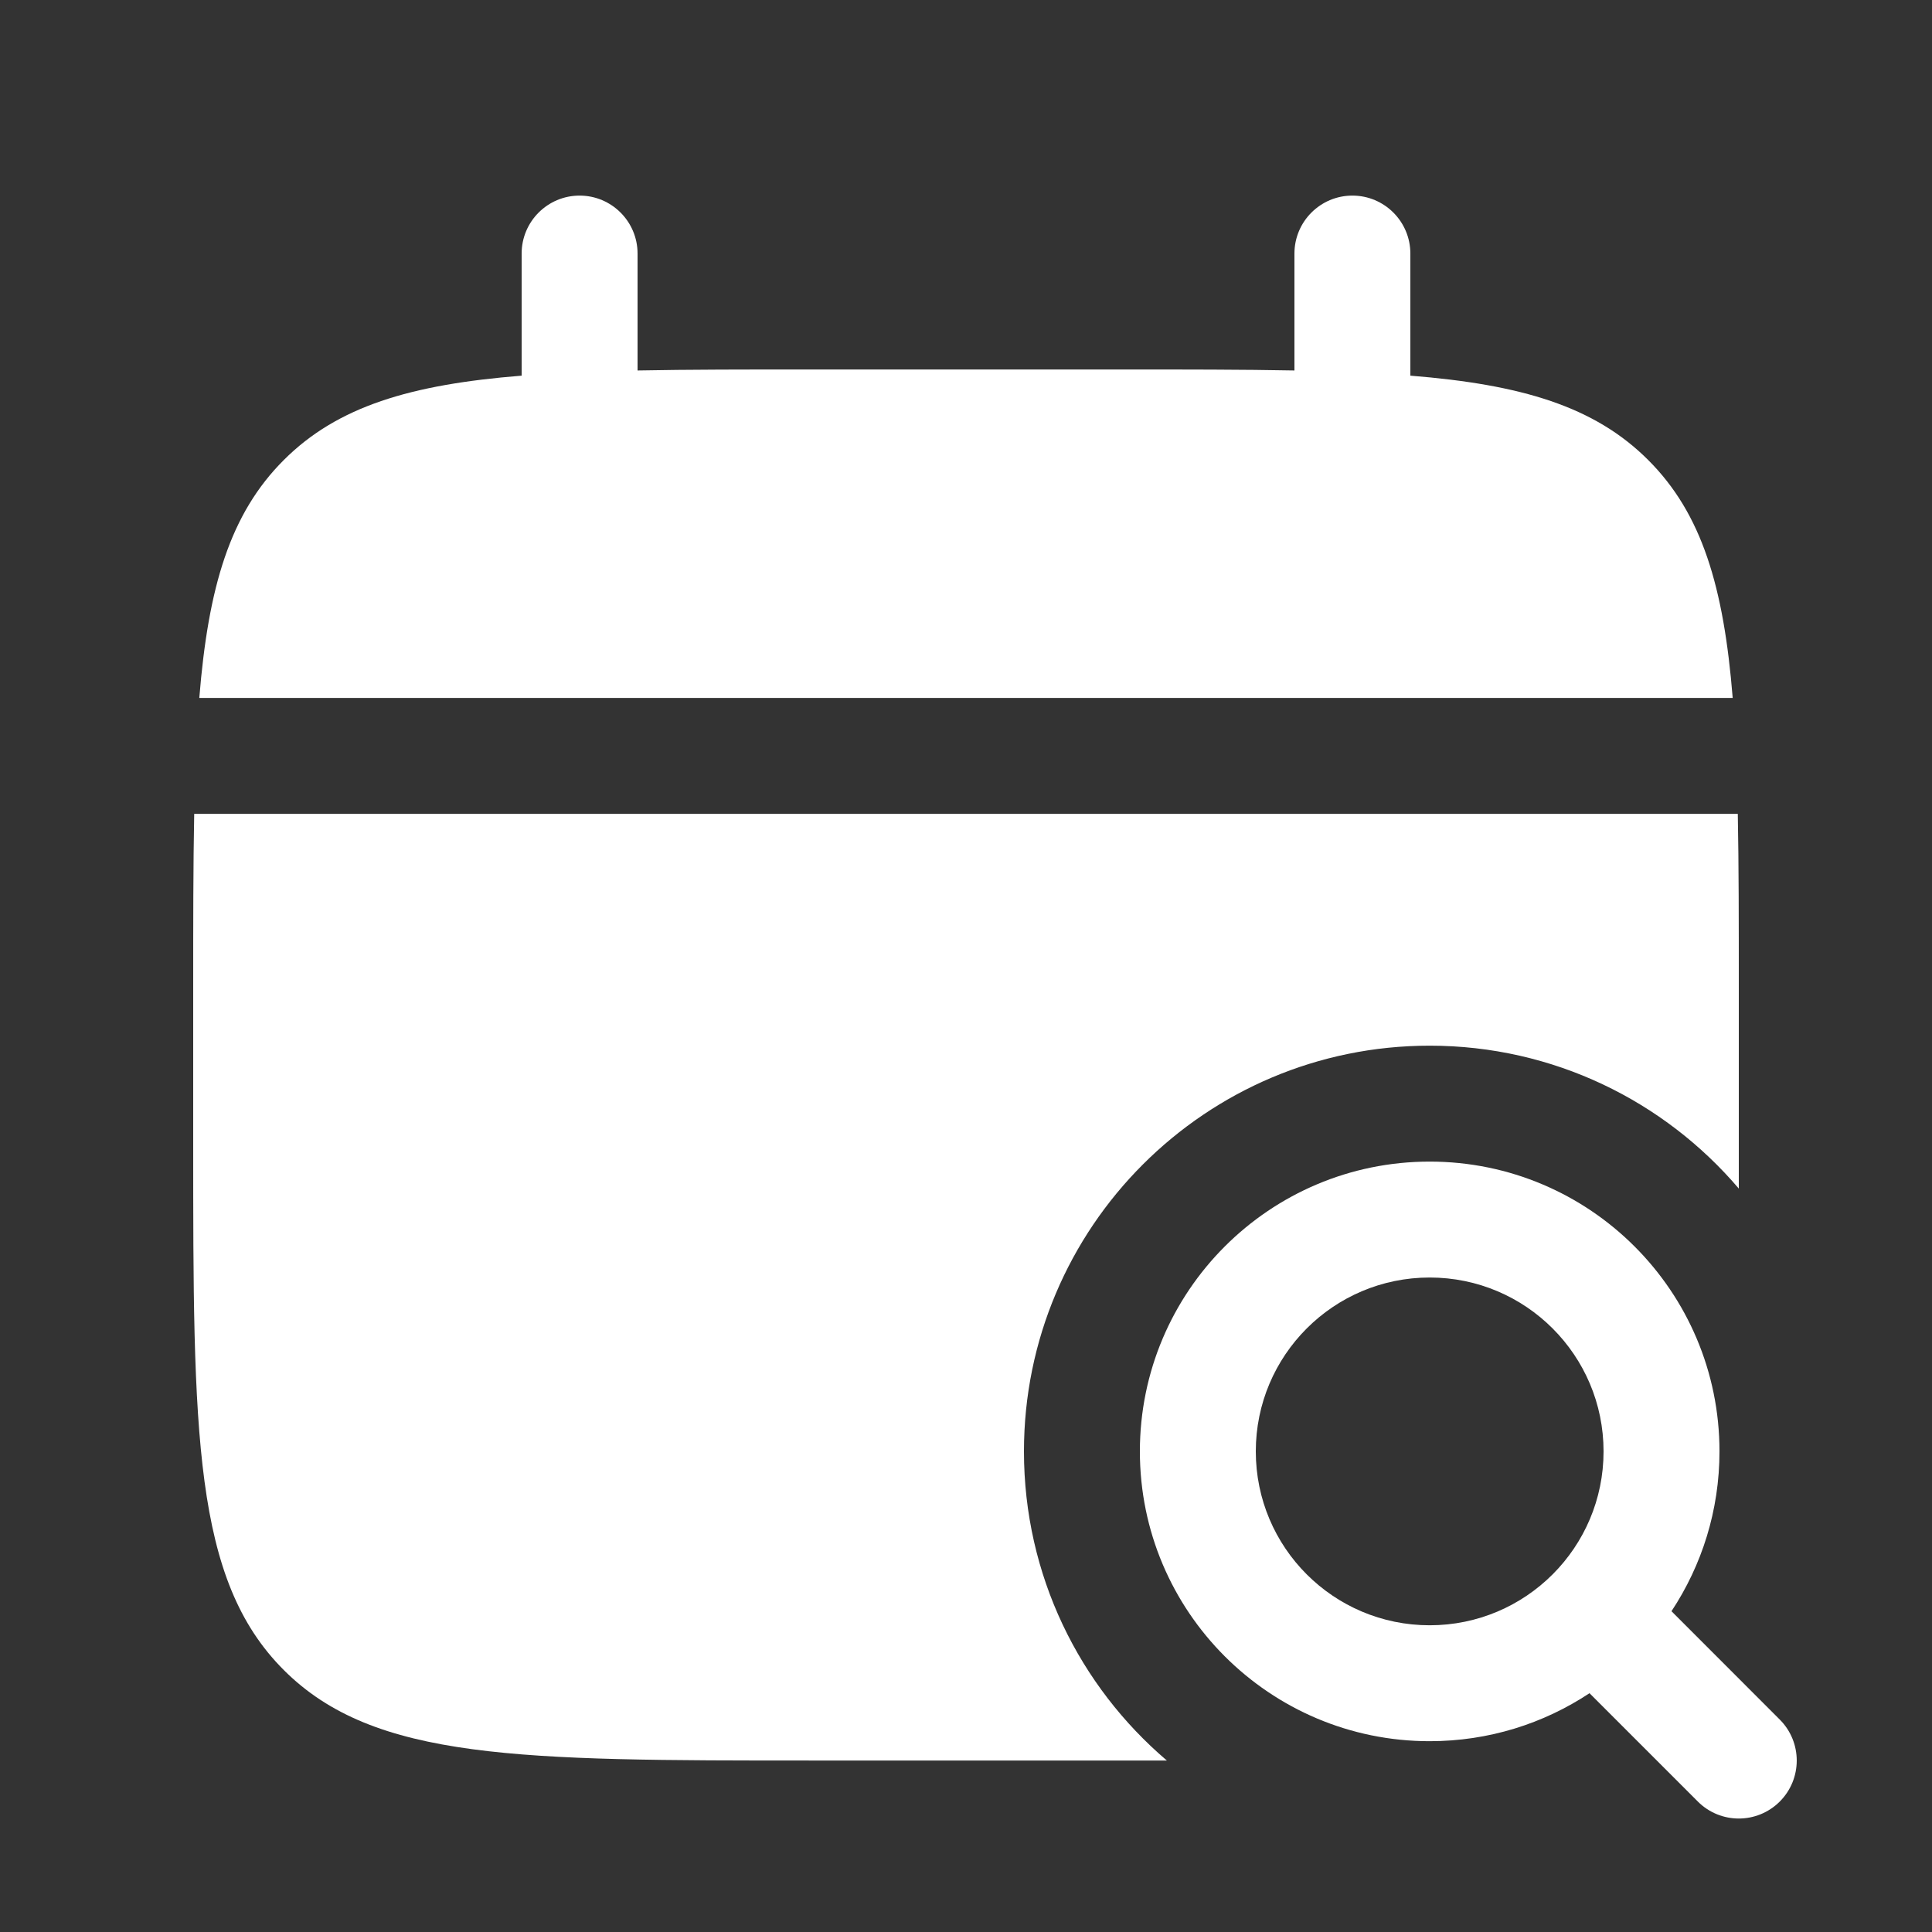 <svg width="25" height="25" viewBox="0 0 25 25" fill="none" xmlns="http://www.w3.org/2000/svg">
<rect x="0" y="0" width="25" height="25" fill="#333333" stroke="none"/>
<path fill-rule="evenodd" clip-rule="evenodd" d="M18.5 16.531C17.257 16.531 16.25 17.539 16.25 18.781C16.25 20.024 17.257 21.031 18.5 21.031C19.743 21.031 20.75 20.024 20.75 18.781C20.75 17.539 19.743 16.531 18.5 16.531ZM14.75 18.781C14.75 16.71 16.429 15.031 18.5 15.031C20.571 15.031 22.25 16.71 22.25 18.781C22.25 19.546 22.021 20.256 21.629 20.849L23.03 22.251C23.323 22.544 23.323 23.019 23.03 23.312C22.737 23.605 22.263 23.605 21.97 23.312L20.568 21.91C19.975 22.303 19.264 22.531 18.5 22.531C16.429 22.531 14.75 20.852 14.75 18.781Z" fill="white"/>
<path d="M8.25 3.281C8.25 2.867 7.914 2.531 7.5 2.531C7.086 2.531 6.75 2.867 6.75 3.281V4.861C5.311 4.976 4.366 5.259 3.672 5.953C2.977 6.647 2.695 7.592 2.579 9.031L22.421 9.031C22.305 7.592 22.023 6.647 21.328 5.953C20.634 5.259 19.689 4.976 18.25 4.861V3.281C18.25 2.867 17.914 2.531 17.5 2.531C17.086 2.531 16.75 2.867 16.75 3.281V4.794C16.085 4.781 15.339 4.781 14.5 4.781H10.5C9.661 4.781 8.915 4.781 8.25 4.794V3.281Z" fill="white"/>
<path d="M22.5 12.781L22.5 14.781C22.5 14.986 22.5 15.186 22.5 15.38C21.537 14.249 20.102 13.531 18.5 13.531C15.601 13.531 13.25 15.882 13.25 18.781C13.25 20.384 13.968 21.818 15.099 22.781C14.905 22.781 14.705 22.781 14.5 22.781L10.5 22.781C6.729 22.781 4.843 22.781 3.672 21.61C2.5 20.438 2.5 18.552 2.5 14.781L2.5 12.781C2.5 11.942 2.5 11.197 2.513 10.531L22.487 10.531C22.5 11.197 22.5 11.942 22.5 12.781Z" fill="white"/>
</svg>
